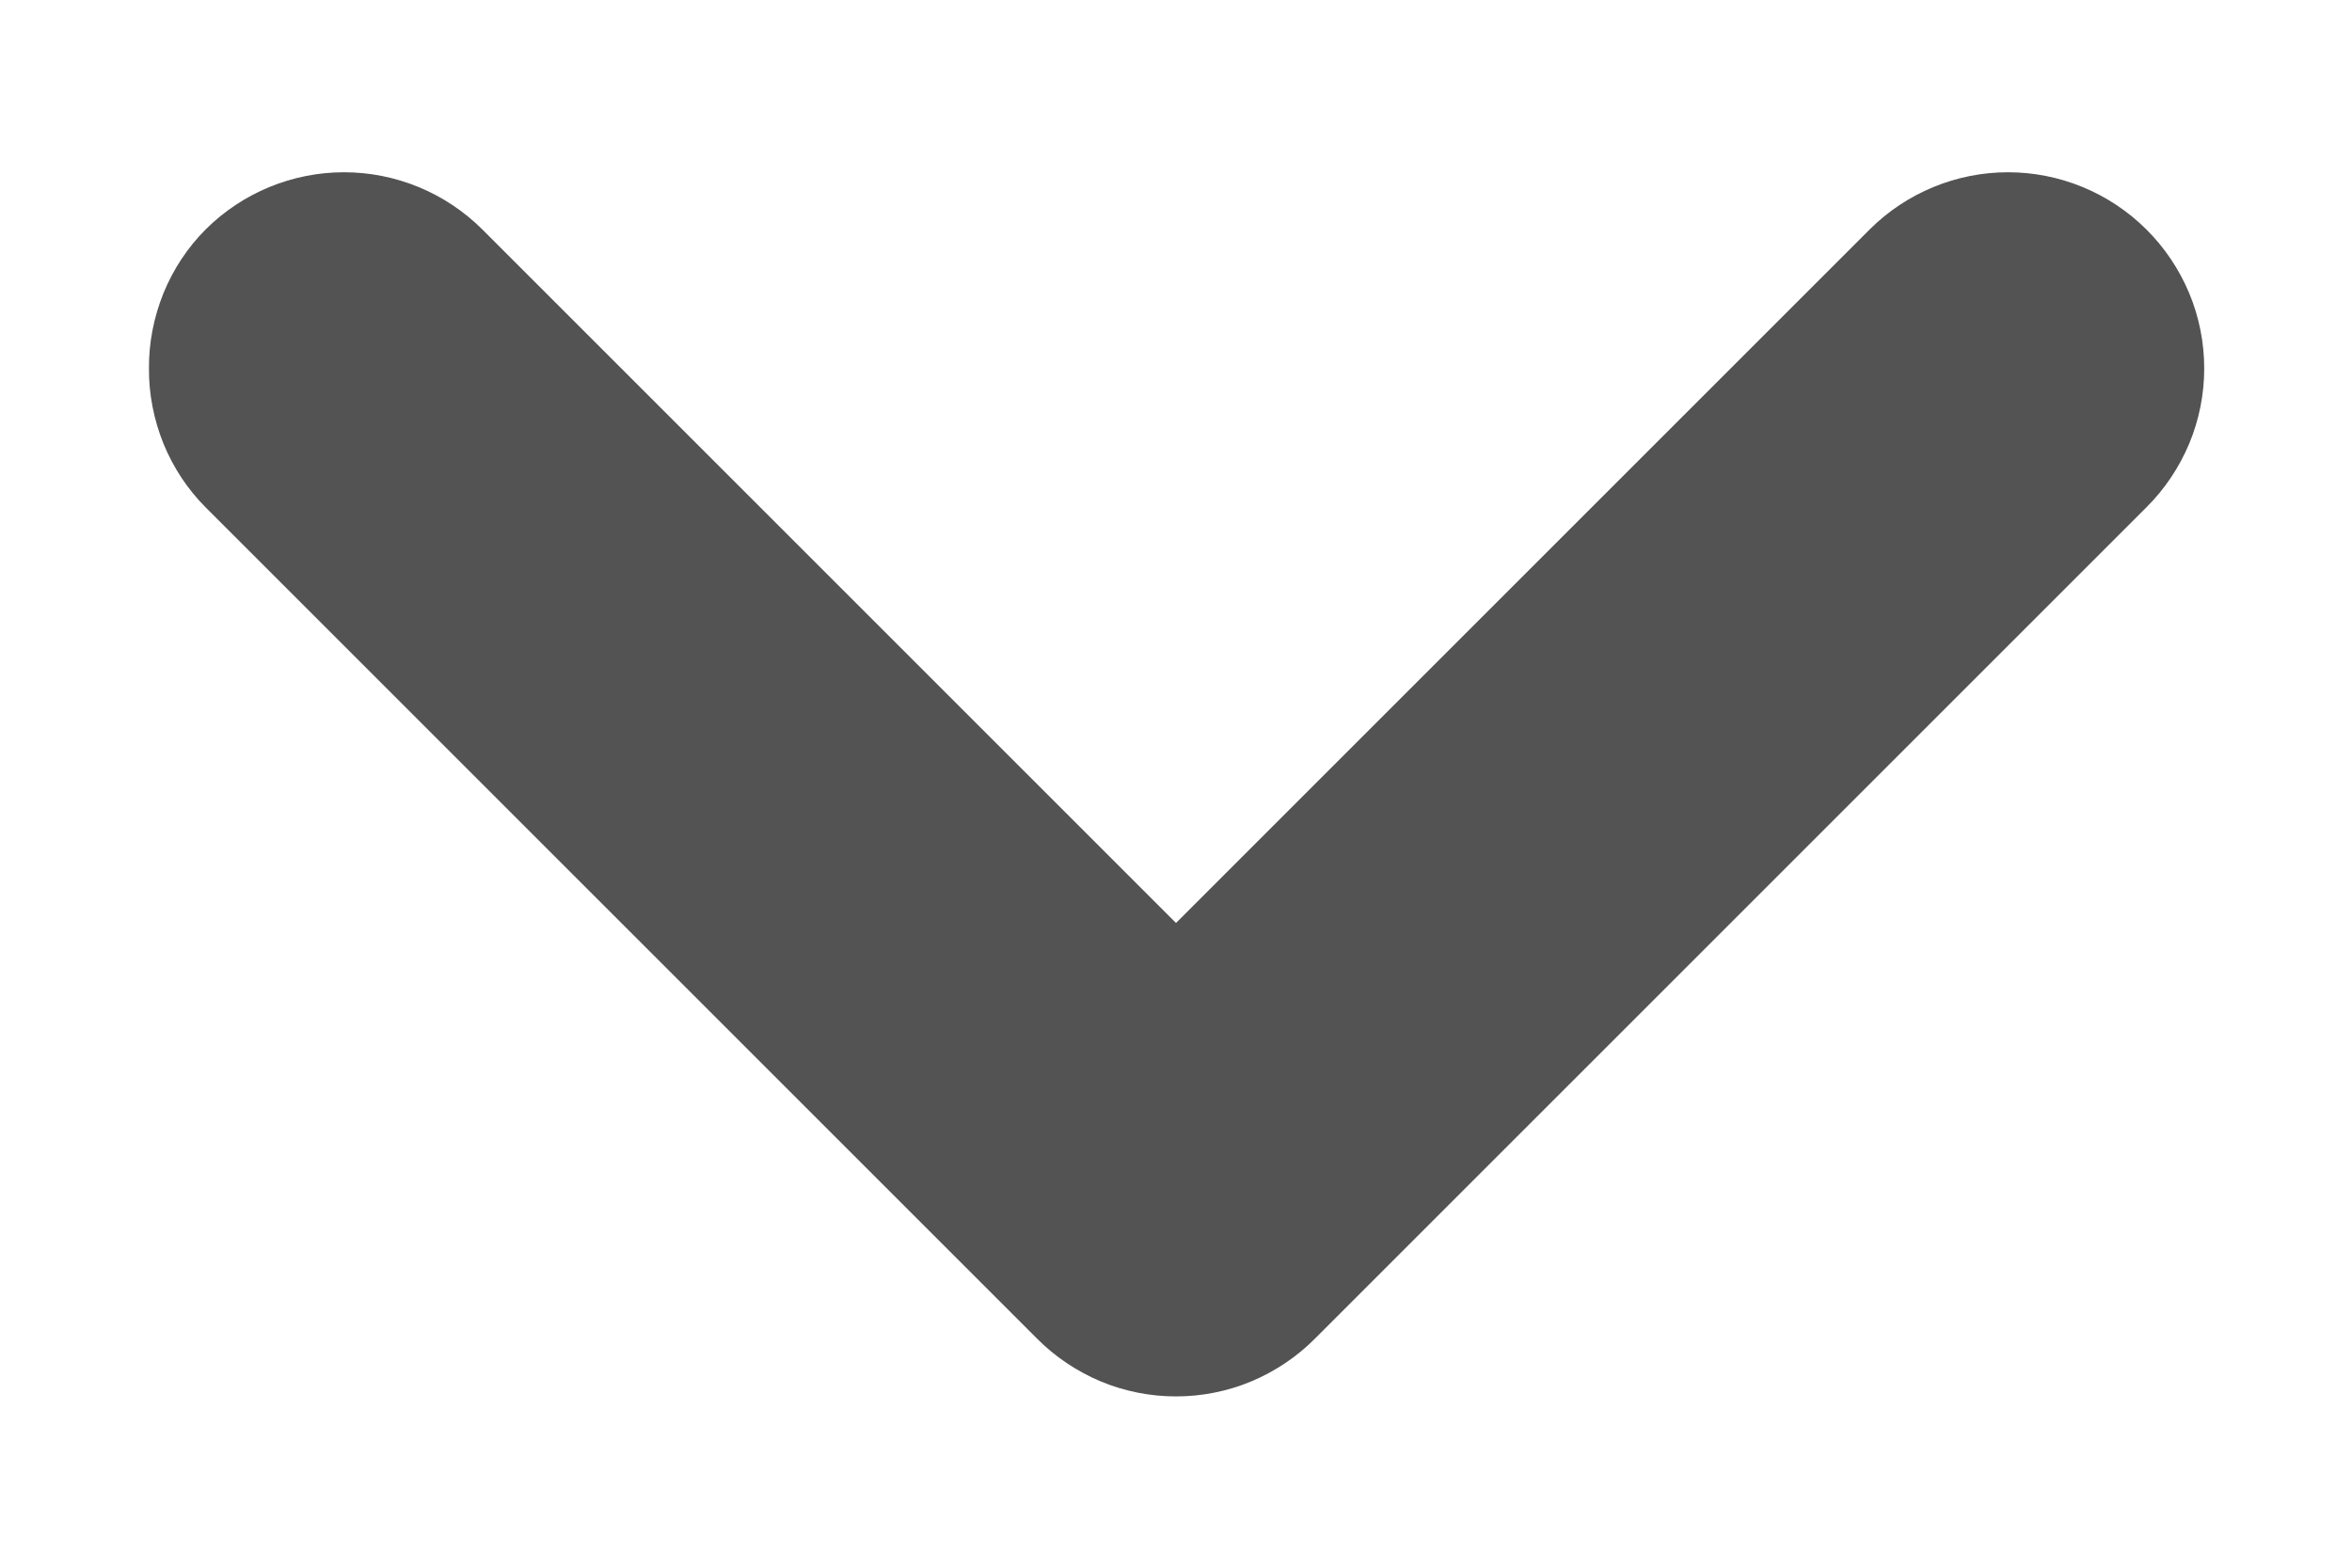 <svg width="12" height="8" viewBox="0 0 12 8" fill="none" xmlns="http://www.w3.org/2000/svg">
<path d="M6.71 6.83L10.95 2.59C11.044 2.497 11.118 2.386 11.169 2.265C11.22 2.143 11.246 2.012 11.246 1.88C11.246 1.748 11.22 1.617 11.169 1.495C11.118 1.374 11.044 1.263 10.95 1.17C10.763 0.984 10.509 0.879 10.245 0.879C9.981 0.879 9.727 0.984 9.54 1.17L6 4.71L2.46 1.17C2.273 0.984 2.019 0.879 1.755 0.879C1.491 0.879 1.237 0.984 1.05 1.17C0.957 1.263 0.884 1.374 0.834 1.496C0.785 1.618 0.759 1.748 0.76 1.88C0.759 2.012 0.785 2.142 0.834 2.264C0.884 2.386 0.957 2.497 1.05 2.59L5.29 6.83C5.383 6.924 5.494 6.998 5.615 7.049C5.737 7.1 5.868 7.126 6 7.126C6.132 7.126 6.263 7.1 6.385 7.049C6.506 6.998 6.617 6.924 6.71 6.83Z" fill="#535353"/>
</svg>
